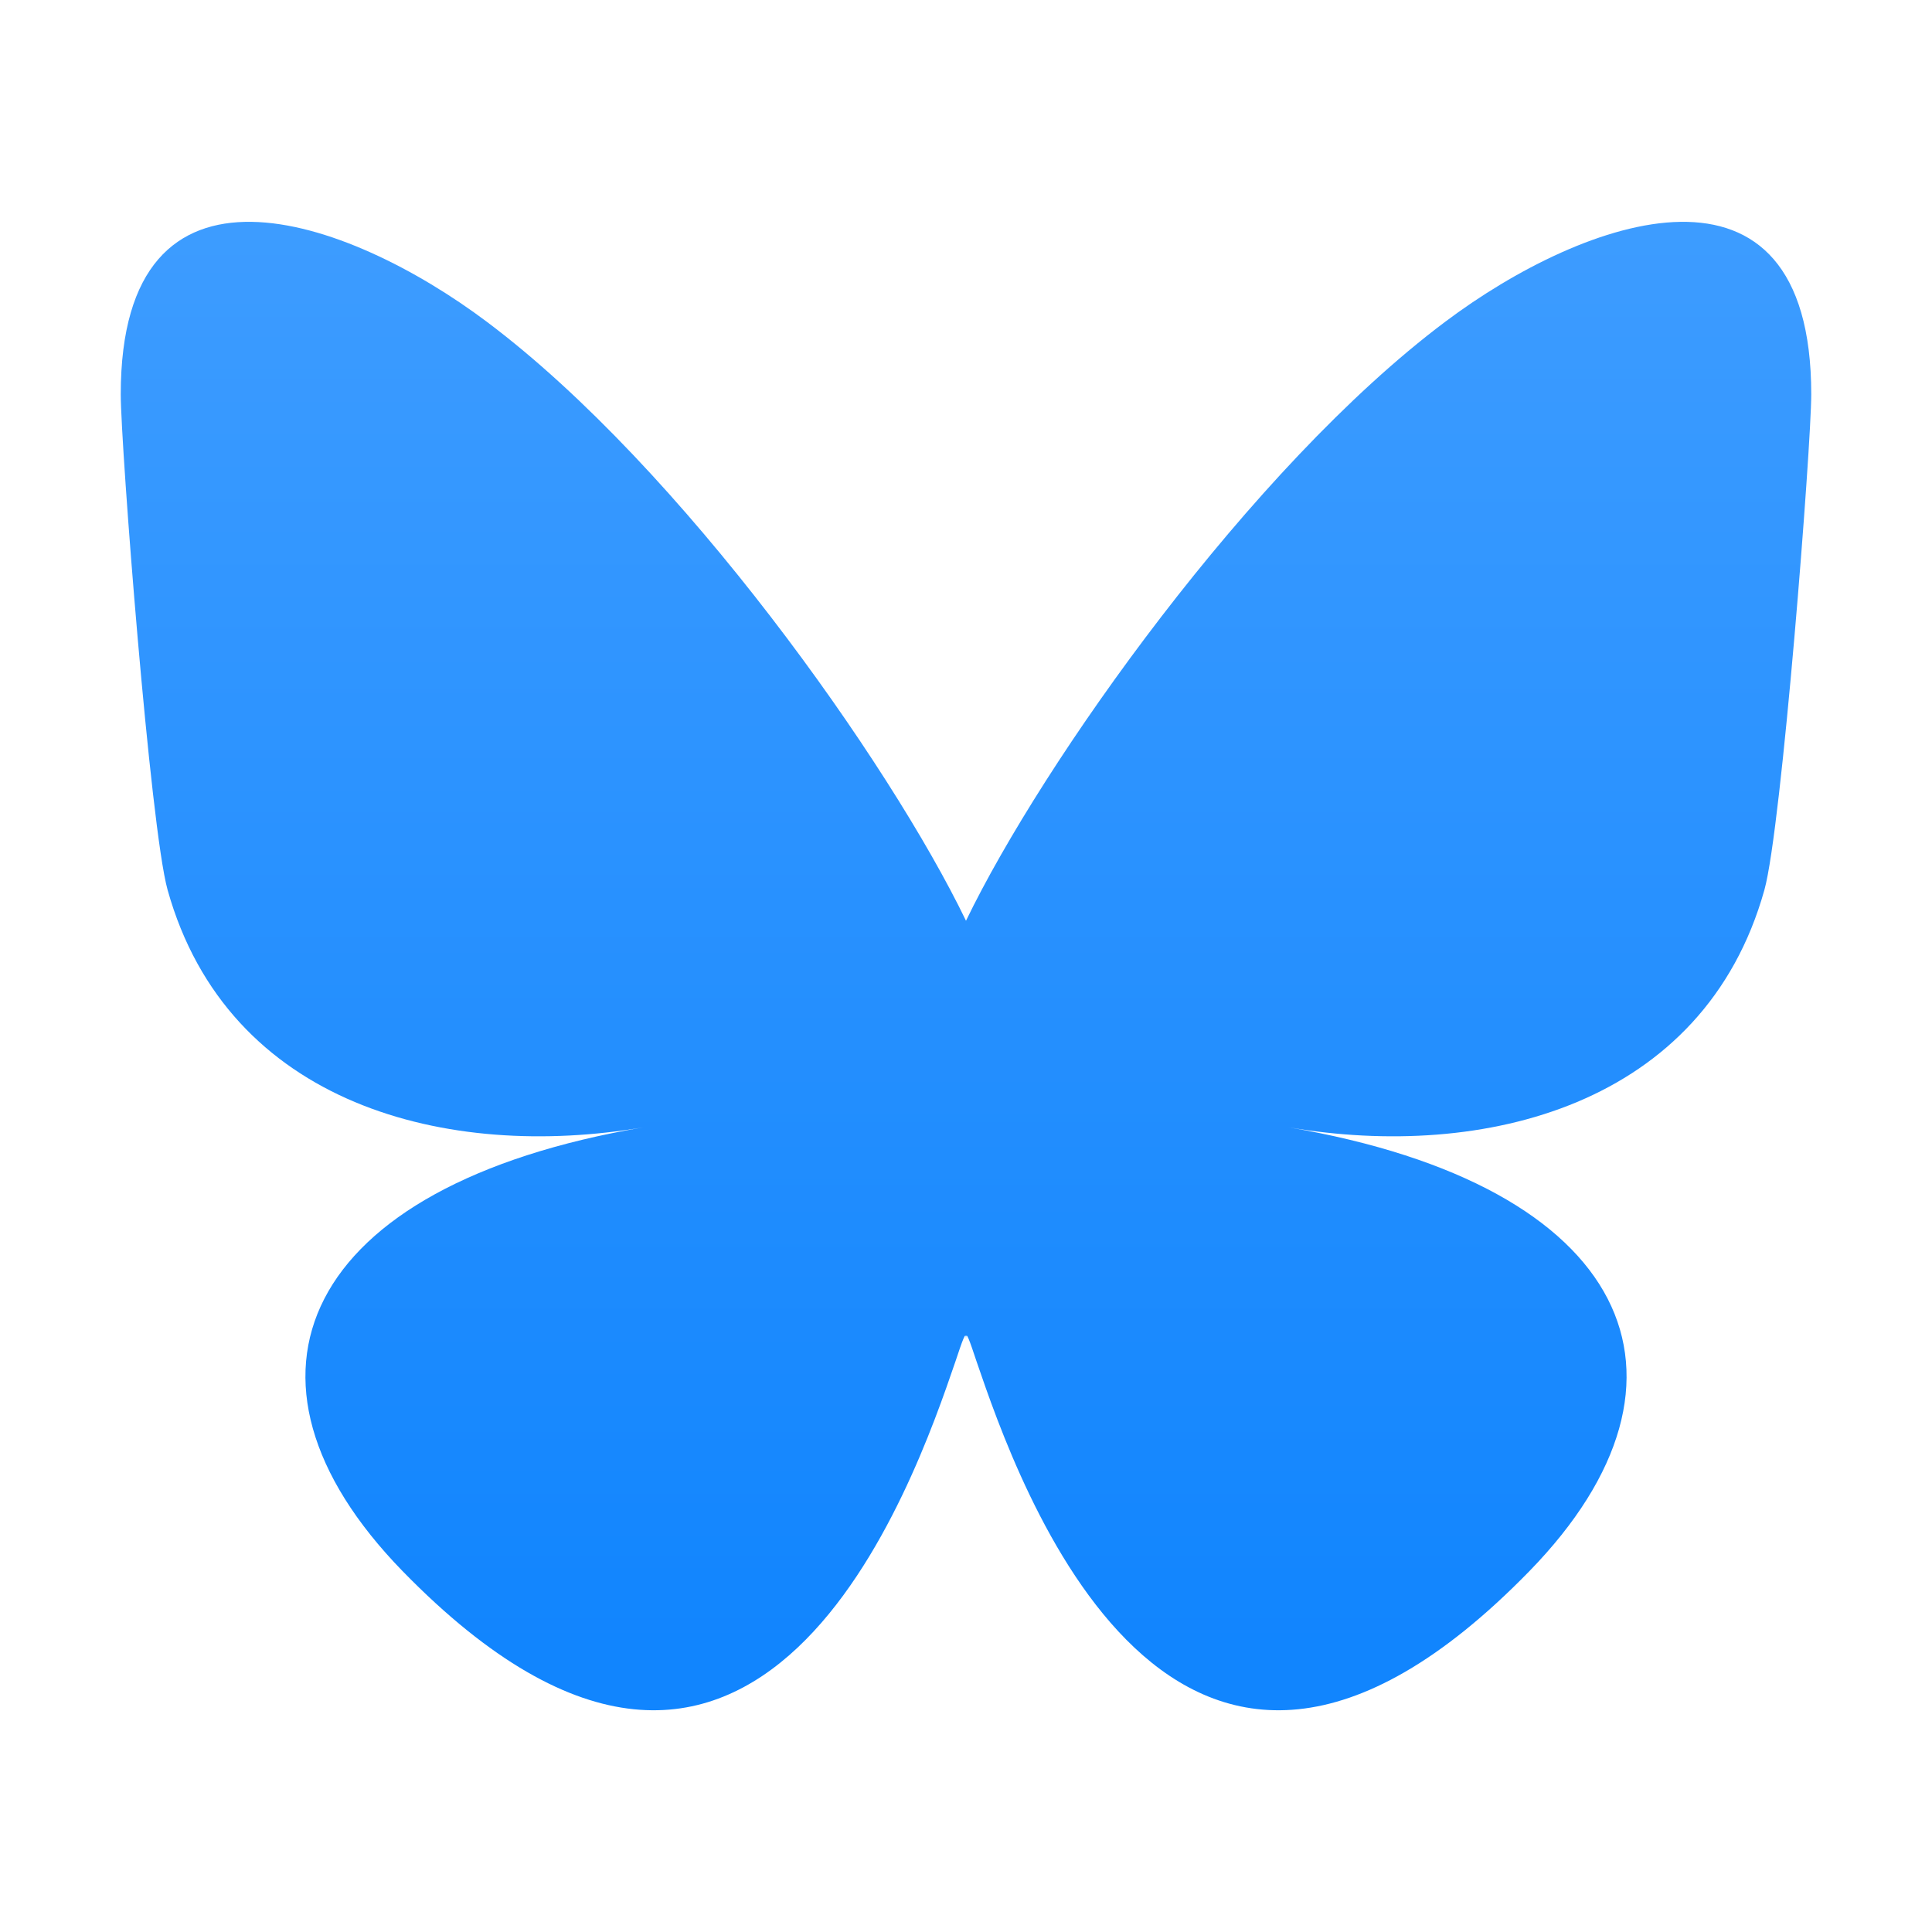 <?xml version="1.0" encoding="UTF-8"?>
<svg xmlns="http://www.w3.org/2000/svg" xmlns:xlink="http://www.w3.org/1999/xlink" width="24px" height="24px" viewBox="0 0 24 24" version="1.1">
<defs>
<linearGradient id="linear0" gradientUnits="userSpaceOnUse" x1="24" y1="5.565" x2="24" y2="40.968" gradientTransform="matrix(0.5,0,0,0.5,0,0)">
<stop offset="0" style="stop-color:rgb(23.922%,61.176%,100%);stop-opacity:1;"/>
<stop offset="1" style="stop-color:rgb(6.667%,52.157%,99.608%);stop-opacity:1;"/>
</linearGradient>
</defs>
<g id="surface1">
<path style=" stroke:none;fill-rule:nonzero;fill:url(#linear0);" d="M 6.051 4 C 8.461 5.809 11.051 9.473 12 11.438 C 12.949 9.473 15.539 5.809 17.949 4 C 19.684 2.695 22.5 1.688 22.5 4.898 C 22.5 5.539 22.133 10.285 21.918 11.055 C 21.168 13.734 18.434 14.418 16.008 14.004 C 20.254 14.727 21.332 17.121 19 19.516 C 14.57 24.062 12.633 18.375 12.133 16.918 C 12.043 16.648 12 16.523 12 16.629 C 12 16.523 11.957 16.648 11.867 16.918 C 11.367 18.375 9.43 24.062 5 19.516 C 2.668 17.121 3.746 14.727 7.992 14.004 C 5.562 14.418 2.832 13.734 2.082 11.055 C 1.867 10.285 1.5 5.539 1.5 4.898 C 1.5 1.688 4.316 2.695 6.051 4 Z M 6.051 4 "/>
</g>
</svg>
